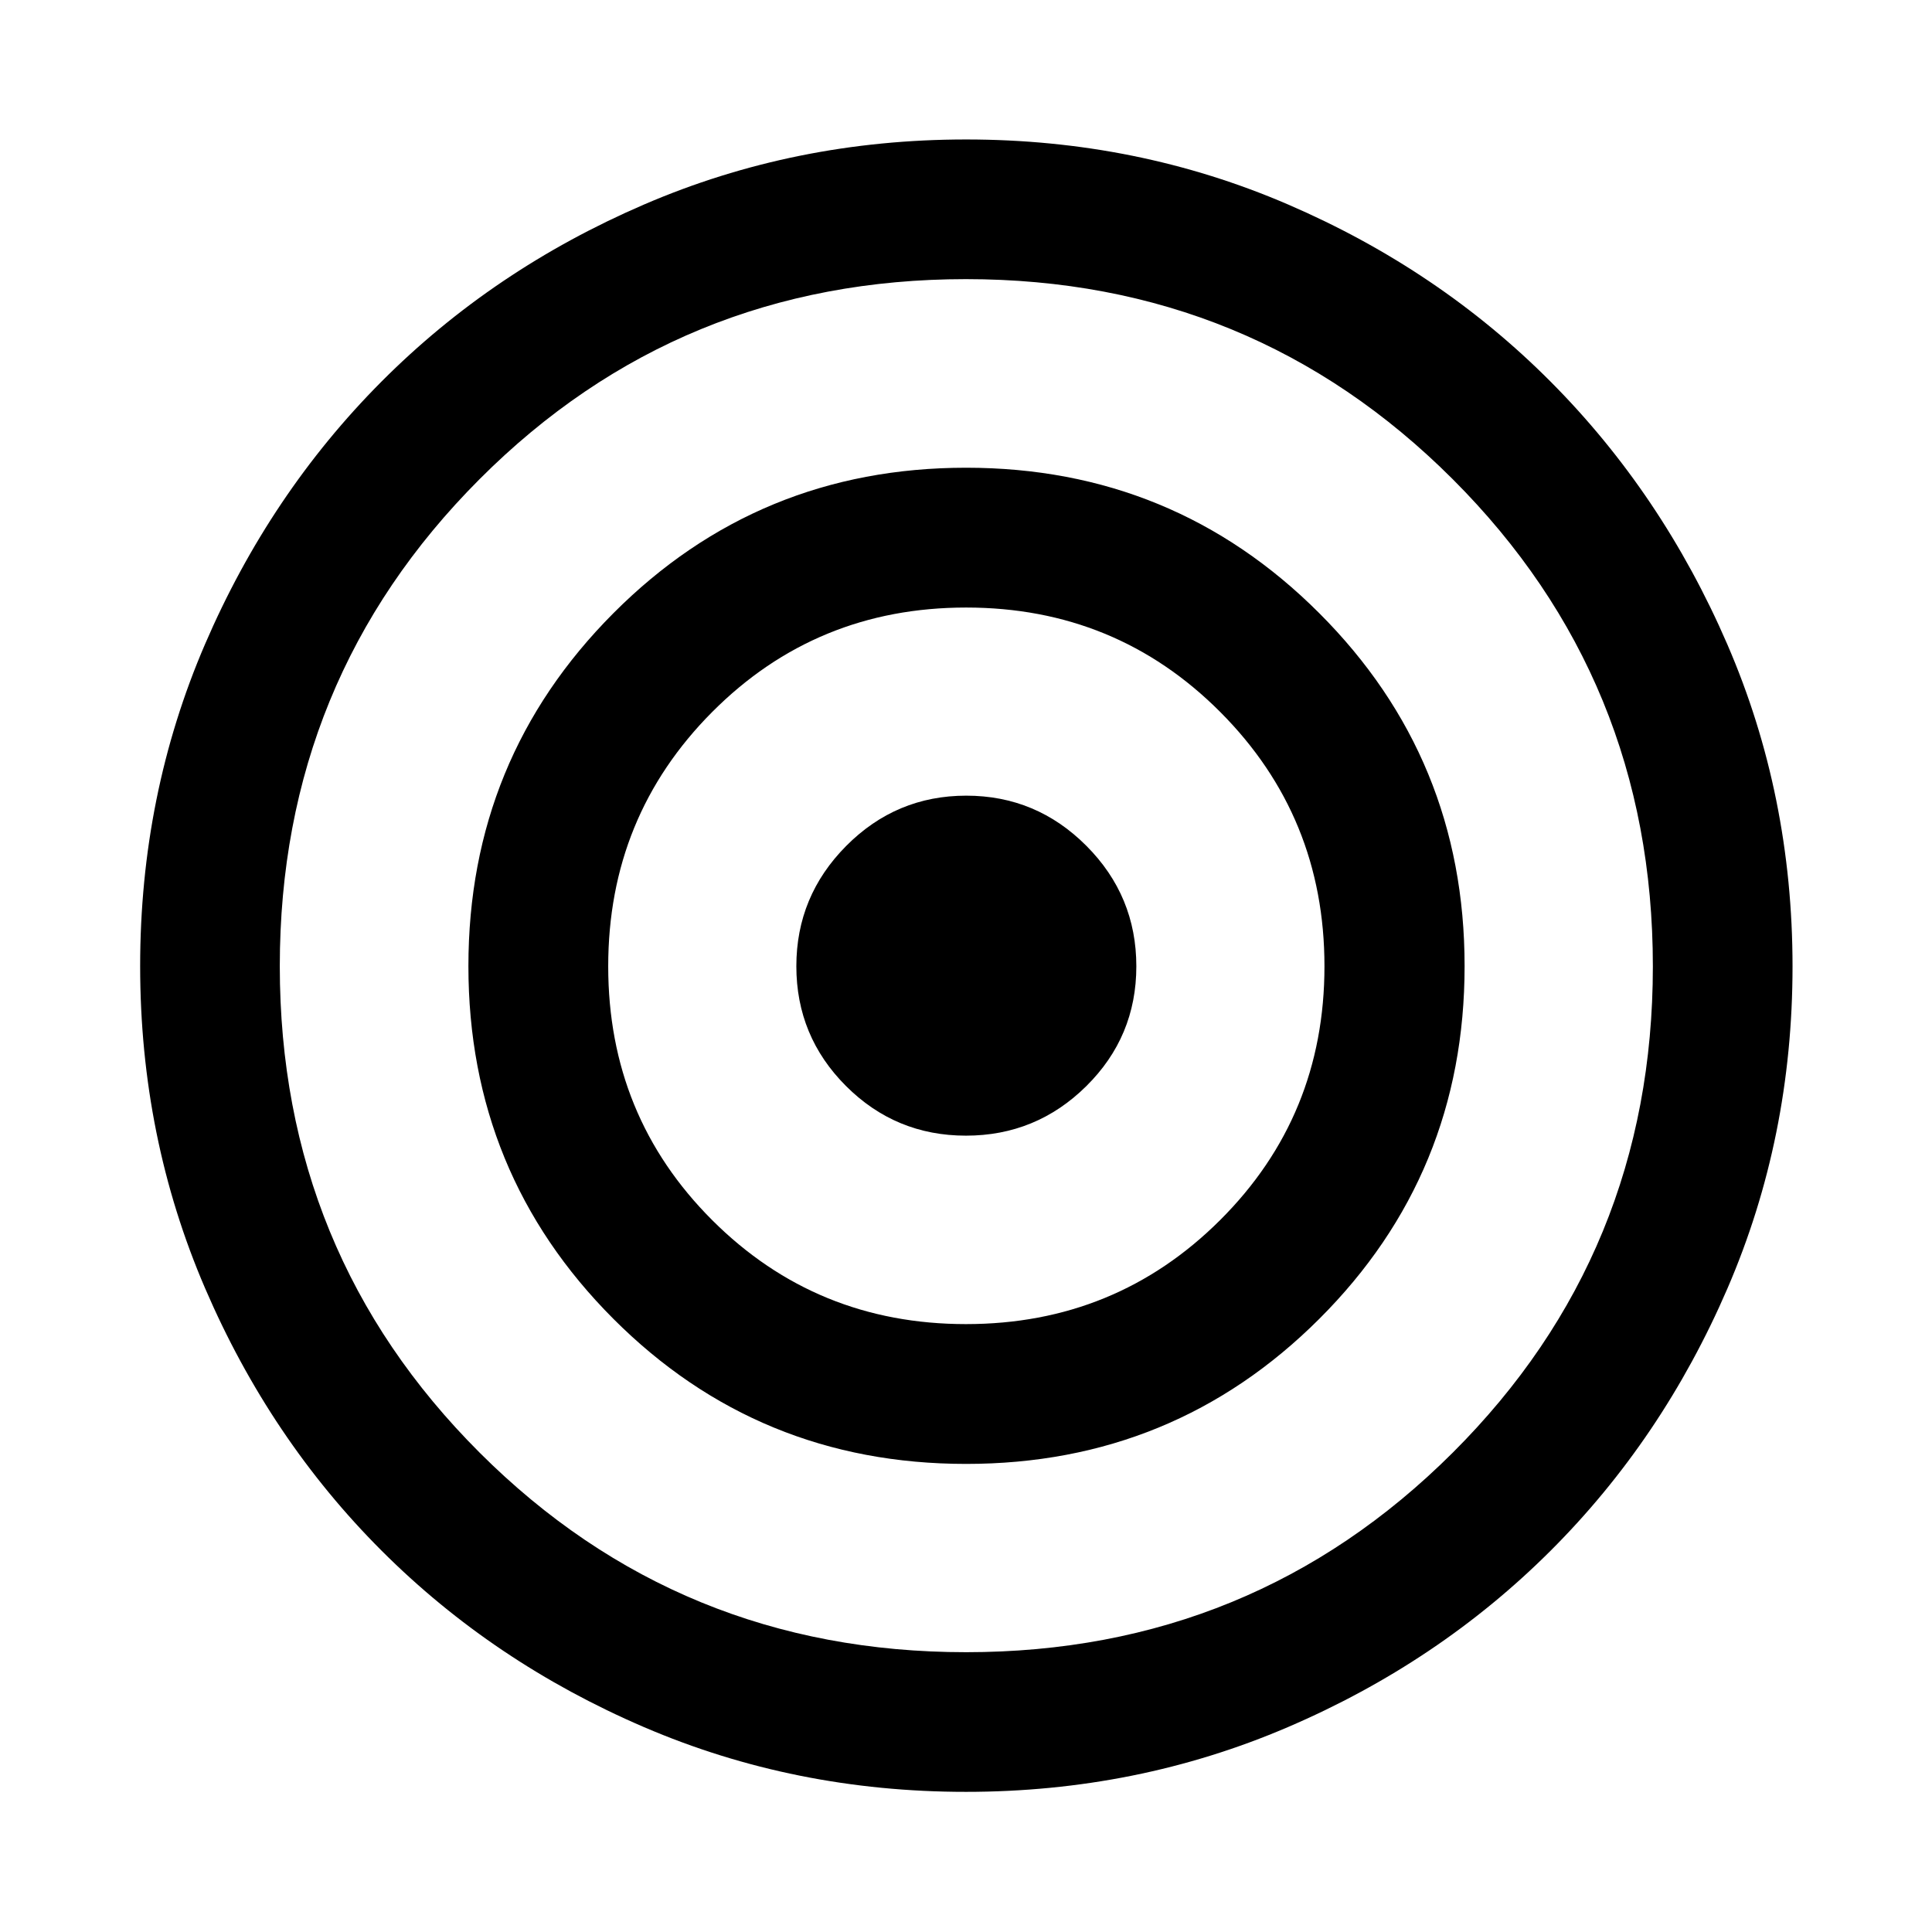 <svg xmlns="http://www.w3.org/2000/svg" height="40" viewBox="0 -960 960 960" width="40"><path d="M479.9-69.64q-85.03 0-159.91-32.17-74.87-32.18-130.34-87.63-55.48-55.45-87.74-130.43-32.27-74.98-32.27-160.04 0-85.14 32.22-159.96 32.22-74.82 87.67-130.49 55.45-55.67 130.45-88 74.99-32.34 160.07-32.34 85.09 0 160.05 32.34 74.97 32.34 130.4 88.01 55.43 55.68 87.81 130.56 32.39 74.88 32.39 160.02 0 85.06-32.33 159.97-32.33 74.9-87.93 130.39-55.61 55.5-130.56 87.63-74.95 32.14-159.98 32.14Zm.14-69.39q142.43 0 241.85-99.18 99.41-99.18 99.41-241.63 0-142.63-99.45-242.05-99.45-99.41-241.89-99.41-142.43 0-241.68 99.41-99.25 99.42-99.25 241.97t99.29 241.72q99.28 99.17 241.72 99.17Zm.02-93.56q-103.3 0-175.31-72.12-72-72.13-72-175.22 0-103.08 72.04-175.37 72.05-72.29 175.25-72.29t175.45 72.23q72.26 72.23 72.26 175.41 0 103.19-72.2 175.28-72.2 72.08-175.49 72.08Zm-.04-69.47q74.42 0 126.26-51.69 51.84-51.7 51.84-126.11 0-74.42-51.77-126.34-51.76-51.92-126.28-51.92-74.51 0-126.18 51.9-51.67 51.89-51.67 126.37 0 74.52 51.69 126.15 51.7 51.64 126.11 51.64Zm-.06-93.64q-34.92 0-59.59-24.67T395.7-479.9q0-34.83 24.8-59.79 24.8-24.95 59.63-24.95t59.67 24.91q24.84 24.9 24.84 59.88 0 34.97-24.88 59.56-24.87 24.59-59.8 24.59Z"/></svg>